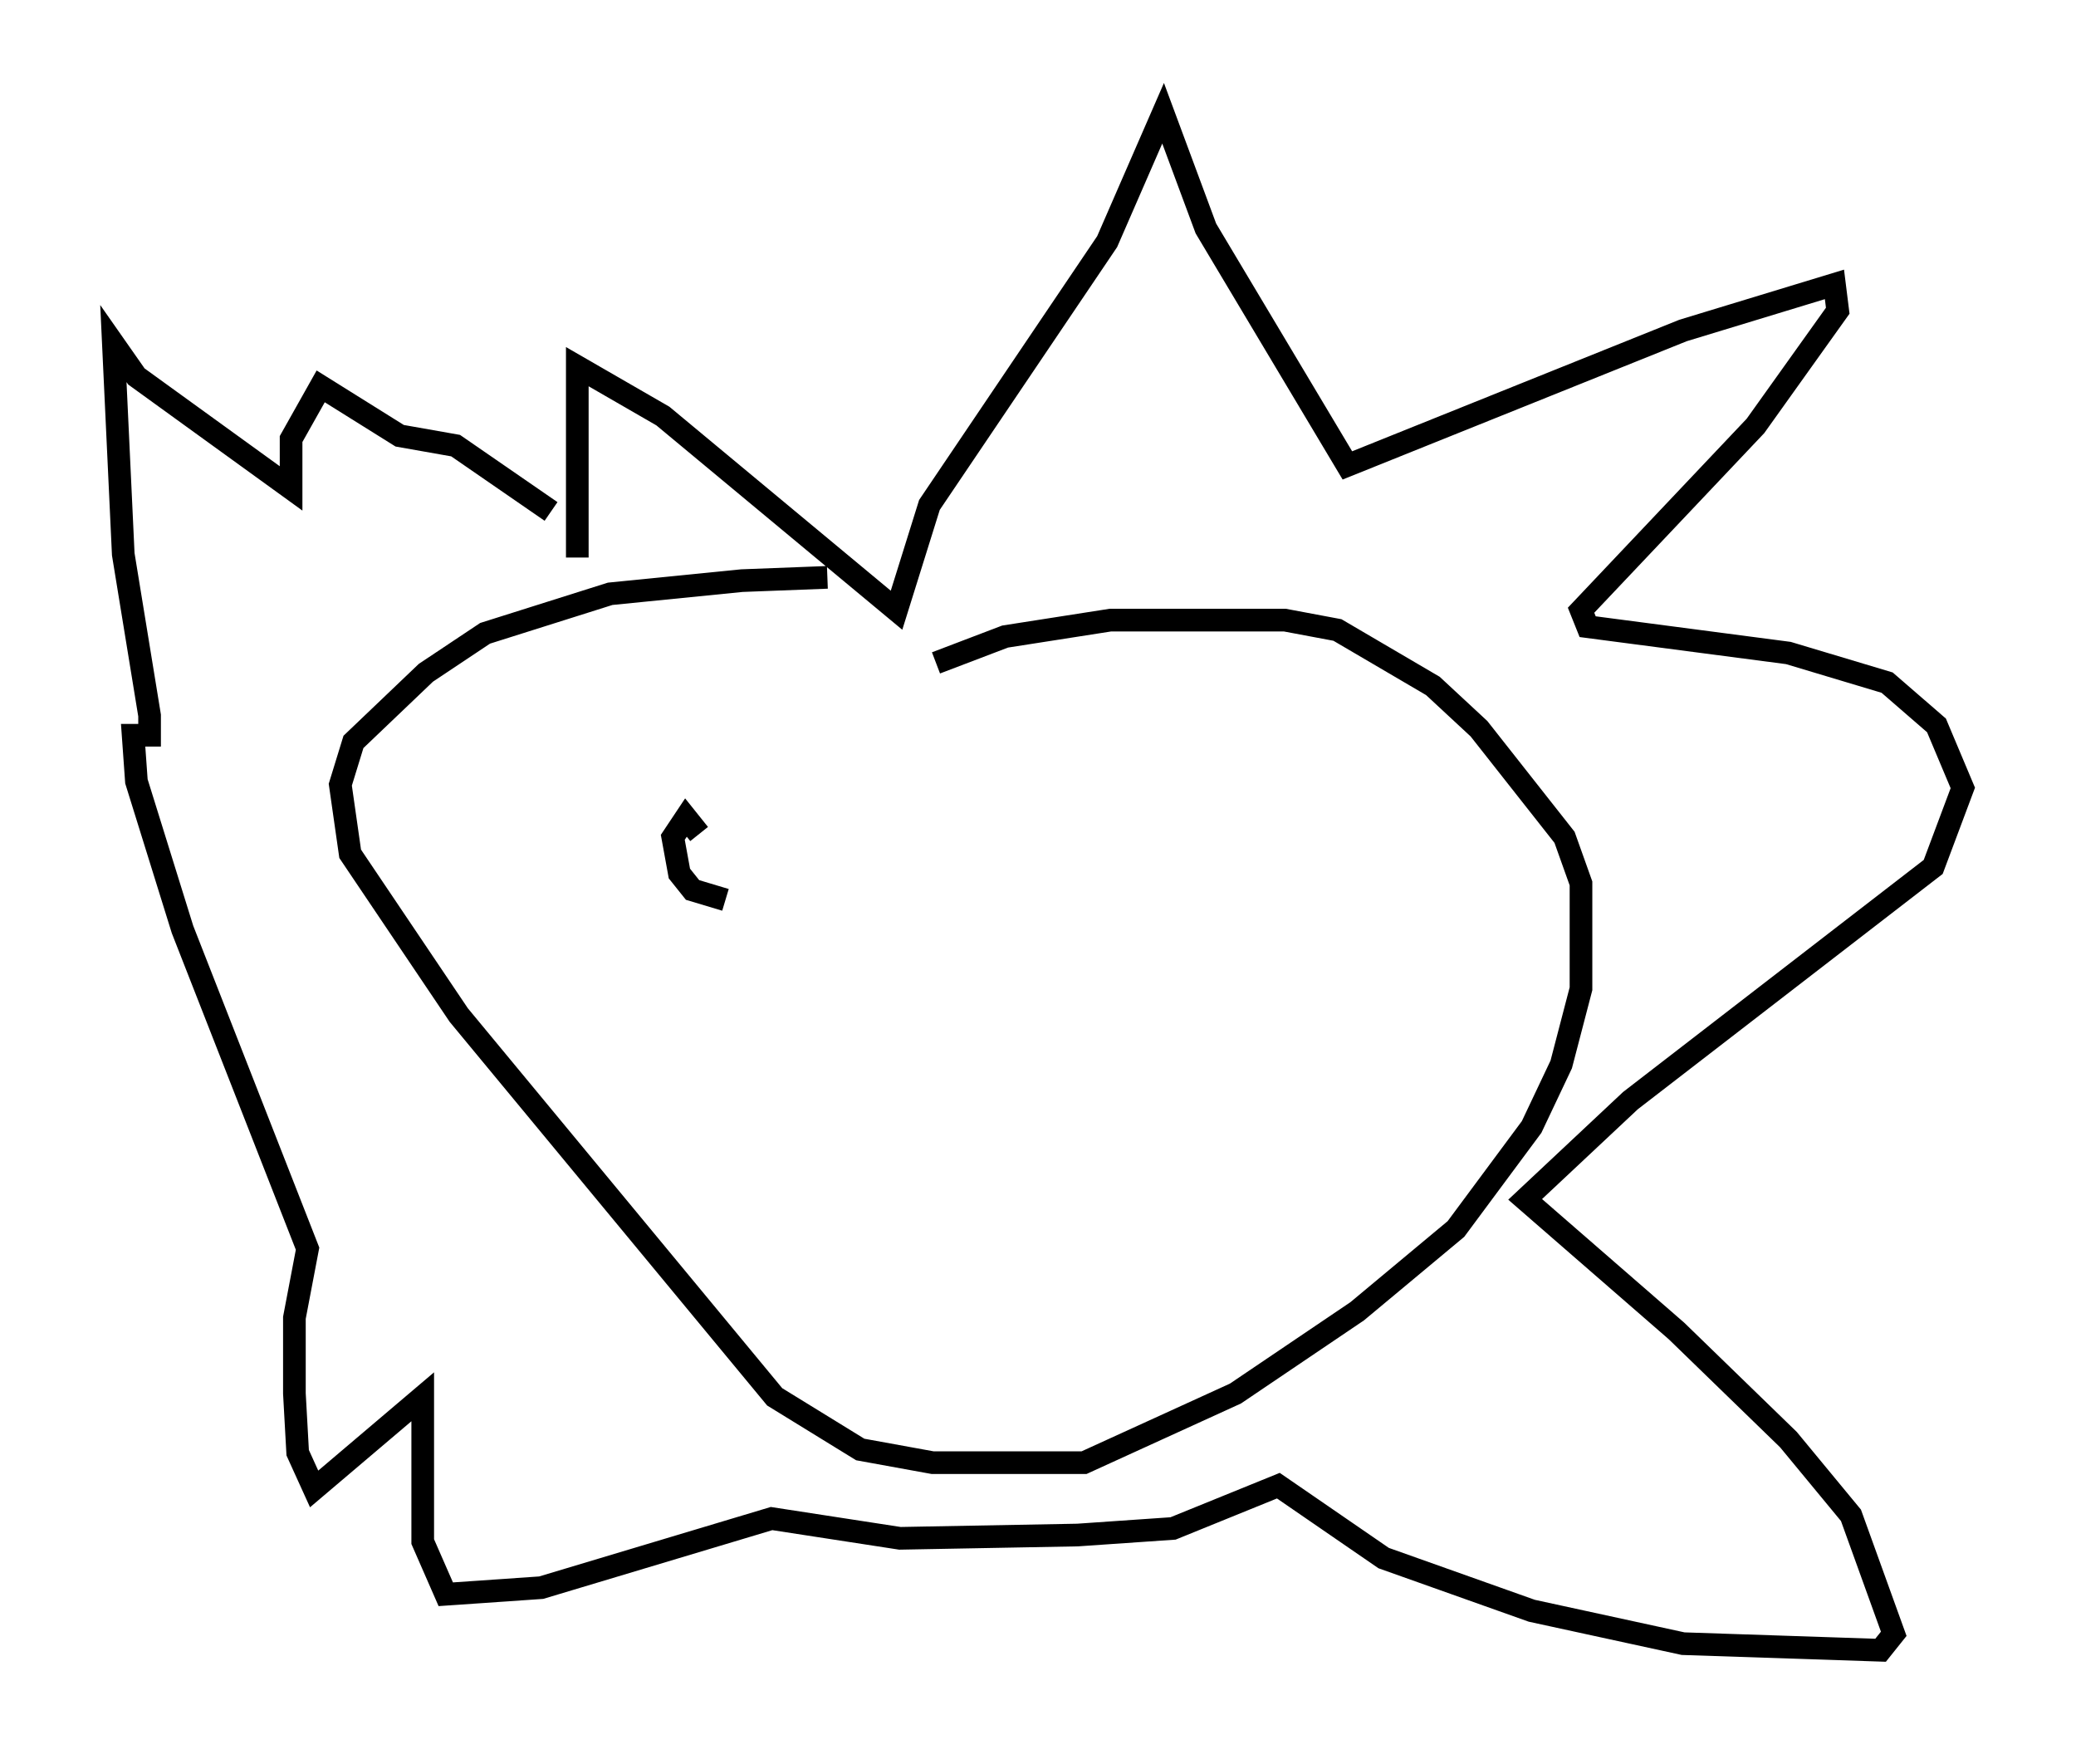 <?xml version="1.0" encoding="utf-8" ?>
<svg baseProfile="full" height="77.832" version="1.1" width="91.631" xmlns="http://www.w3.org/2000/svg" xmlns:ev="http://www.w3.org/2001/xml-events" xmlns:xlink="http://www.w3.org/1999/xlink"><defs /><rect fill="white" height="77.832" width="91.631" x="0" y="0" /><path d="M40.441, 26.061 m-3.922, -0.581 l-3.777, 0.145 -5.81, 0.581 l-5.52, 1.743 -2.615, 1.743 l-3.196, 3.05 -0.581, 1.888 l0.436, 3.05 4.793, 7.117 l13.944, 16.849 3.777, 2.324 l3.196, 0.581 6.682, 0.0 l6.682, -3.05 5.374, -3.631 l4.358, -3.631 3.341, -4.503 l1.307, -2.76 0.872, -3.341 l0.0, -4.648 -0.726, -2.034 l-3.777, -4.793 -2.034, -1.888 l-4.212, -2.469 -2.324, -0.436 l-7.698, 0.0 -4.648, 0.726 l-3.05, 1.162 m-15.832, -4.648 l0.0, 0.0 m0.0, 0.0 l0.0, -8.425 3.777, 2.179 l10.313, 8.57 1.453, -4.648 l7.844, -11.62 2.469, -5.665 l1.888, 5.084 6.246, 10.458 l14.816, -5.955 6.682, -2.034 l0.145, 1.162 -3.631, 5.084 l-7.698, 8.134 0.291, 0.726 l8.86, 1.162 4.358, 1.307 l2.179, 1.888 1.162, 2.76 l-1.307, 3.486 -13.363, 10.313 l-4.648, 4.358 6.682, 5.81 l4.939, 4.793 2.76, 3.341 l1.888, 5.229 -0.581, 0.726 l-8.715, -0.291 -6.682, -1.453 l-6.536, -2.324 -4.648, -3.196 l-4.648, 1.888 -4.212, 0.291 l-7.844, 0.145 -5.665, -0.872 l-10.168, 3.05 -4.212, 0.291 l-1.017, -2.324 0.0, -6.391 l-4.793, 4.067 -0.726, -1.598 l-0.145, -2.615 0.0, -3.341 l0.581, -3.05 -5.52, -14.089 l-2.034, -6.536 -0.145, -2.034 l0.726, 0.0 0.0, -0.872 l-1.162, -7.117 -0.436, -9.296 l1.017, 1.453 6.827, 4.939 l0.0, -2.179 1.307, -2.324 l3.486, 2.179 2.469, 0.436 l4.212, 2.905 m6.536, 14.235 l-0.581, -0.726 -0.581, 0.872 l0.291, 1.598 0.581, 0.726 l1.453, 0.436 " fill="none" stroke="black" stroke-width="1" /></svg>